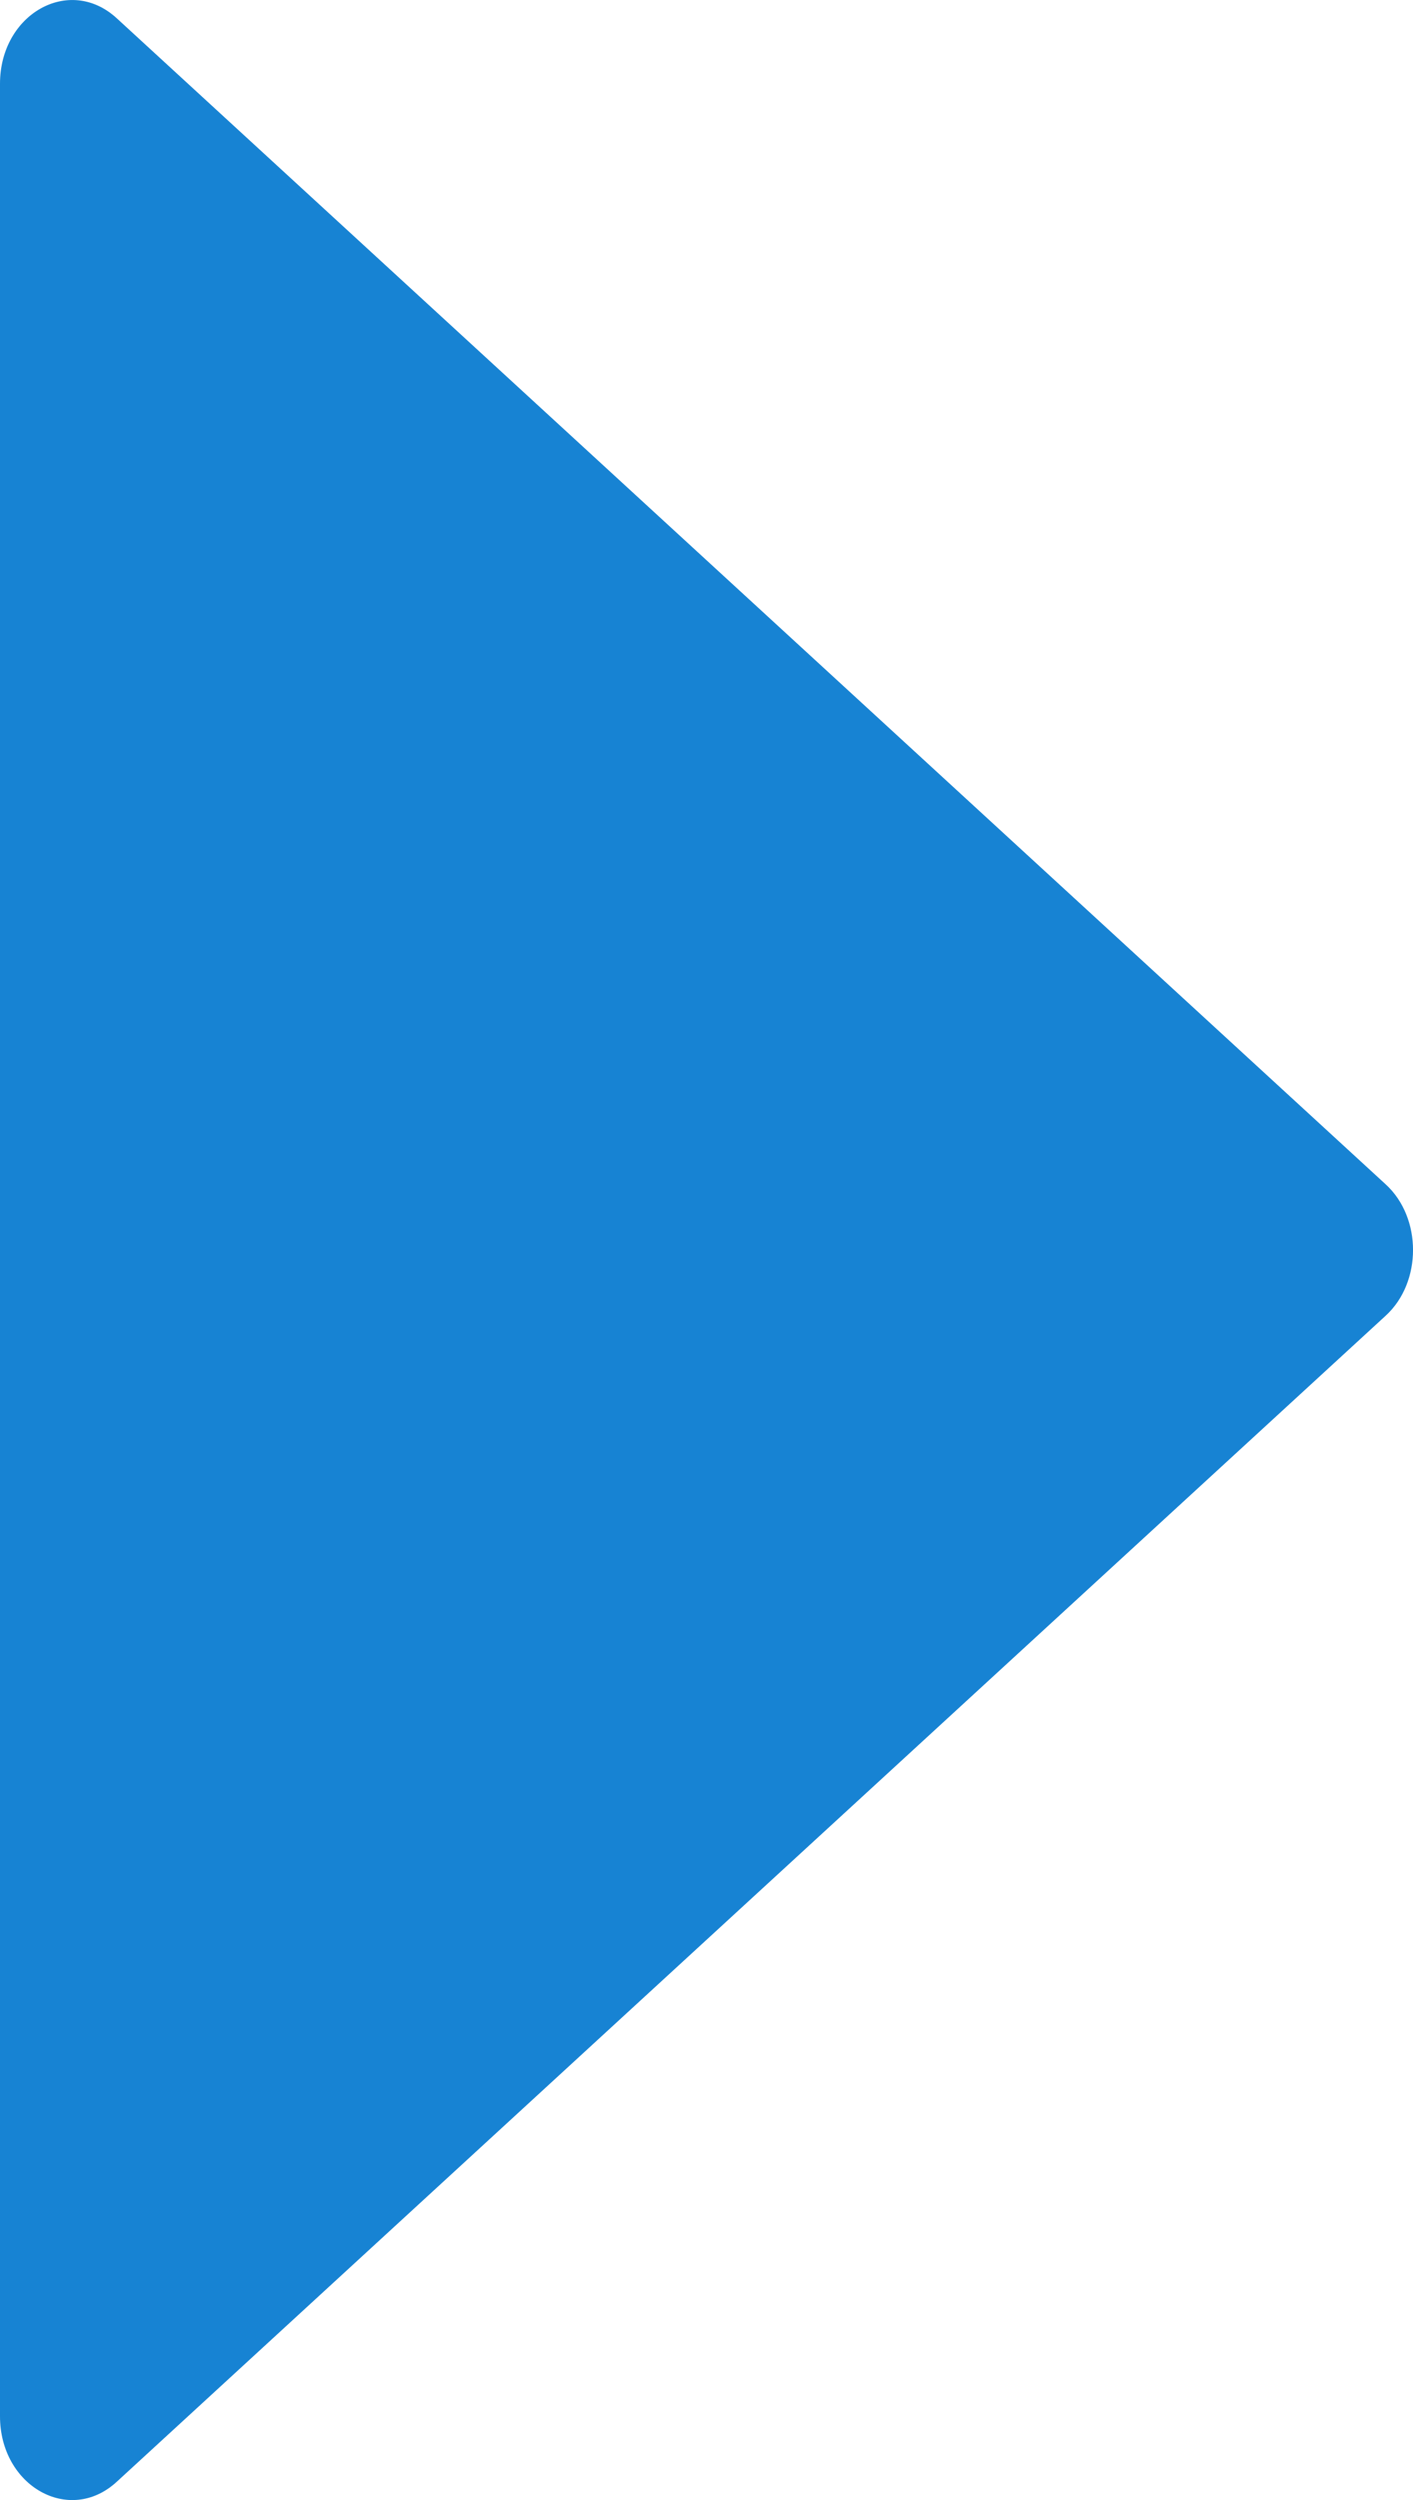 <svg width="13" height="23" viewBox="0 0 13 23" fill="none" xmlns="http://www.w3.org/2000/svg">
<path d="M12.749 10.896L1.073 0.167C0.638 -0.231 0 0.128 0 0.771V22.229C0 22.872 0.638 23.232 1.073 22.833L12.749 12.104C13.084 11.797 13.084 11.203 12.749 10.896Z" fill="#1783D3"/>
</svg>
